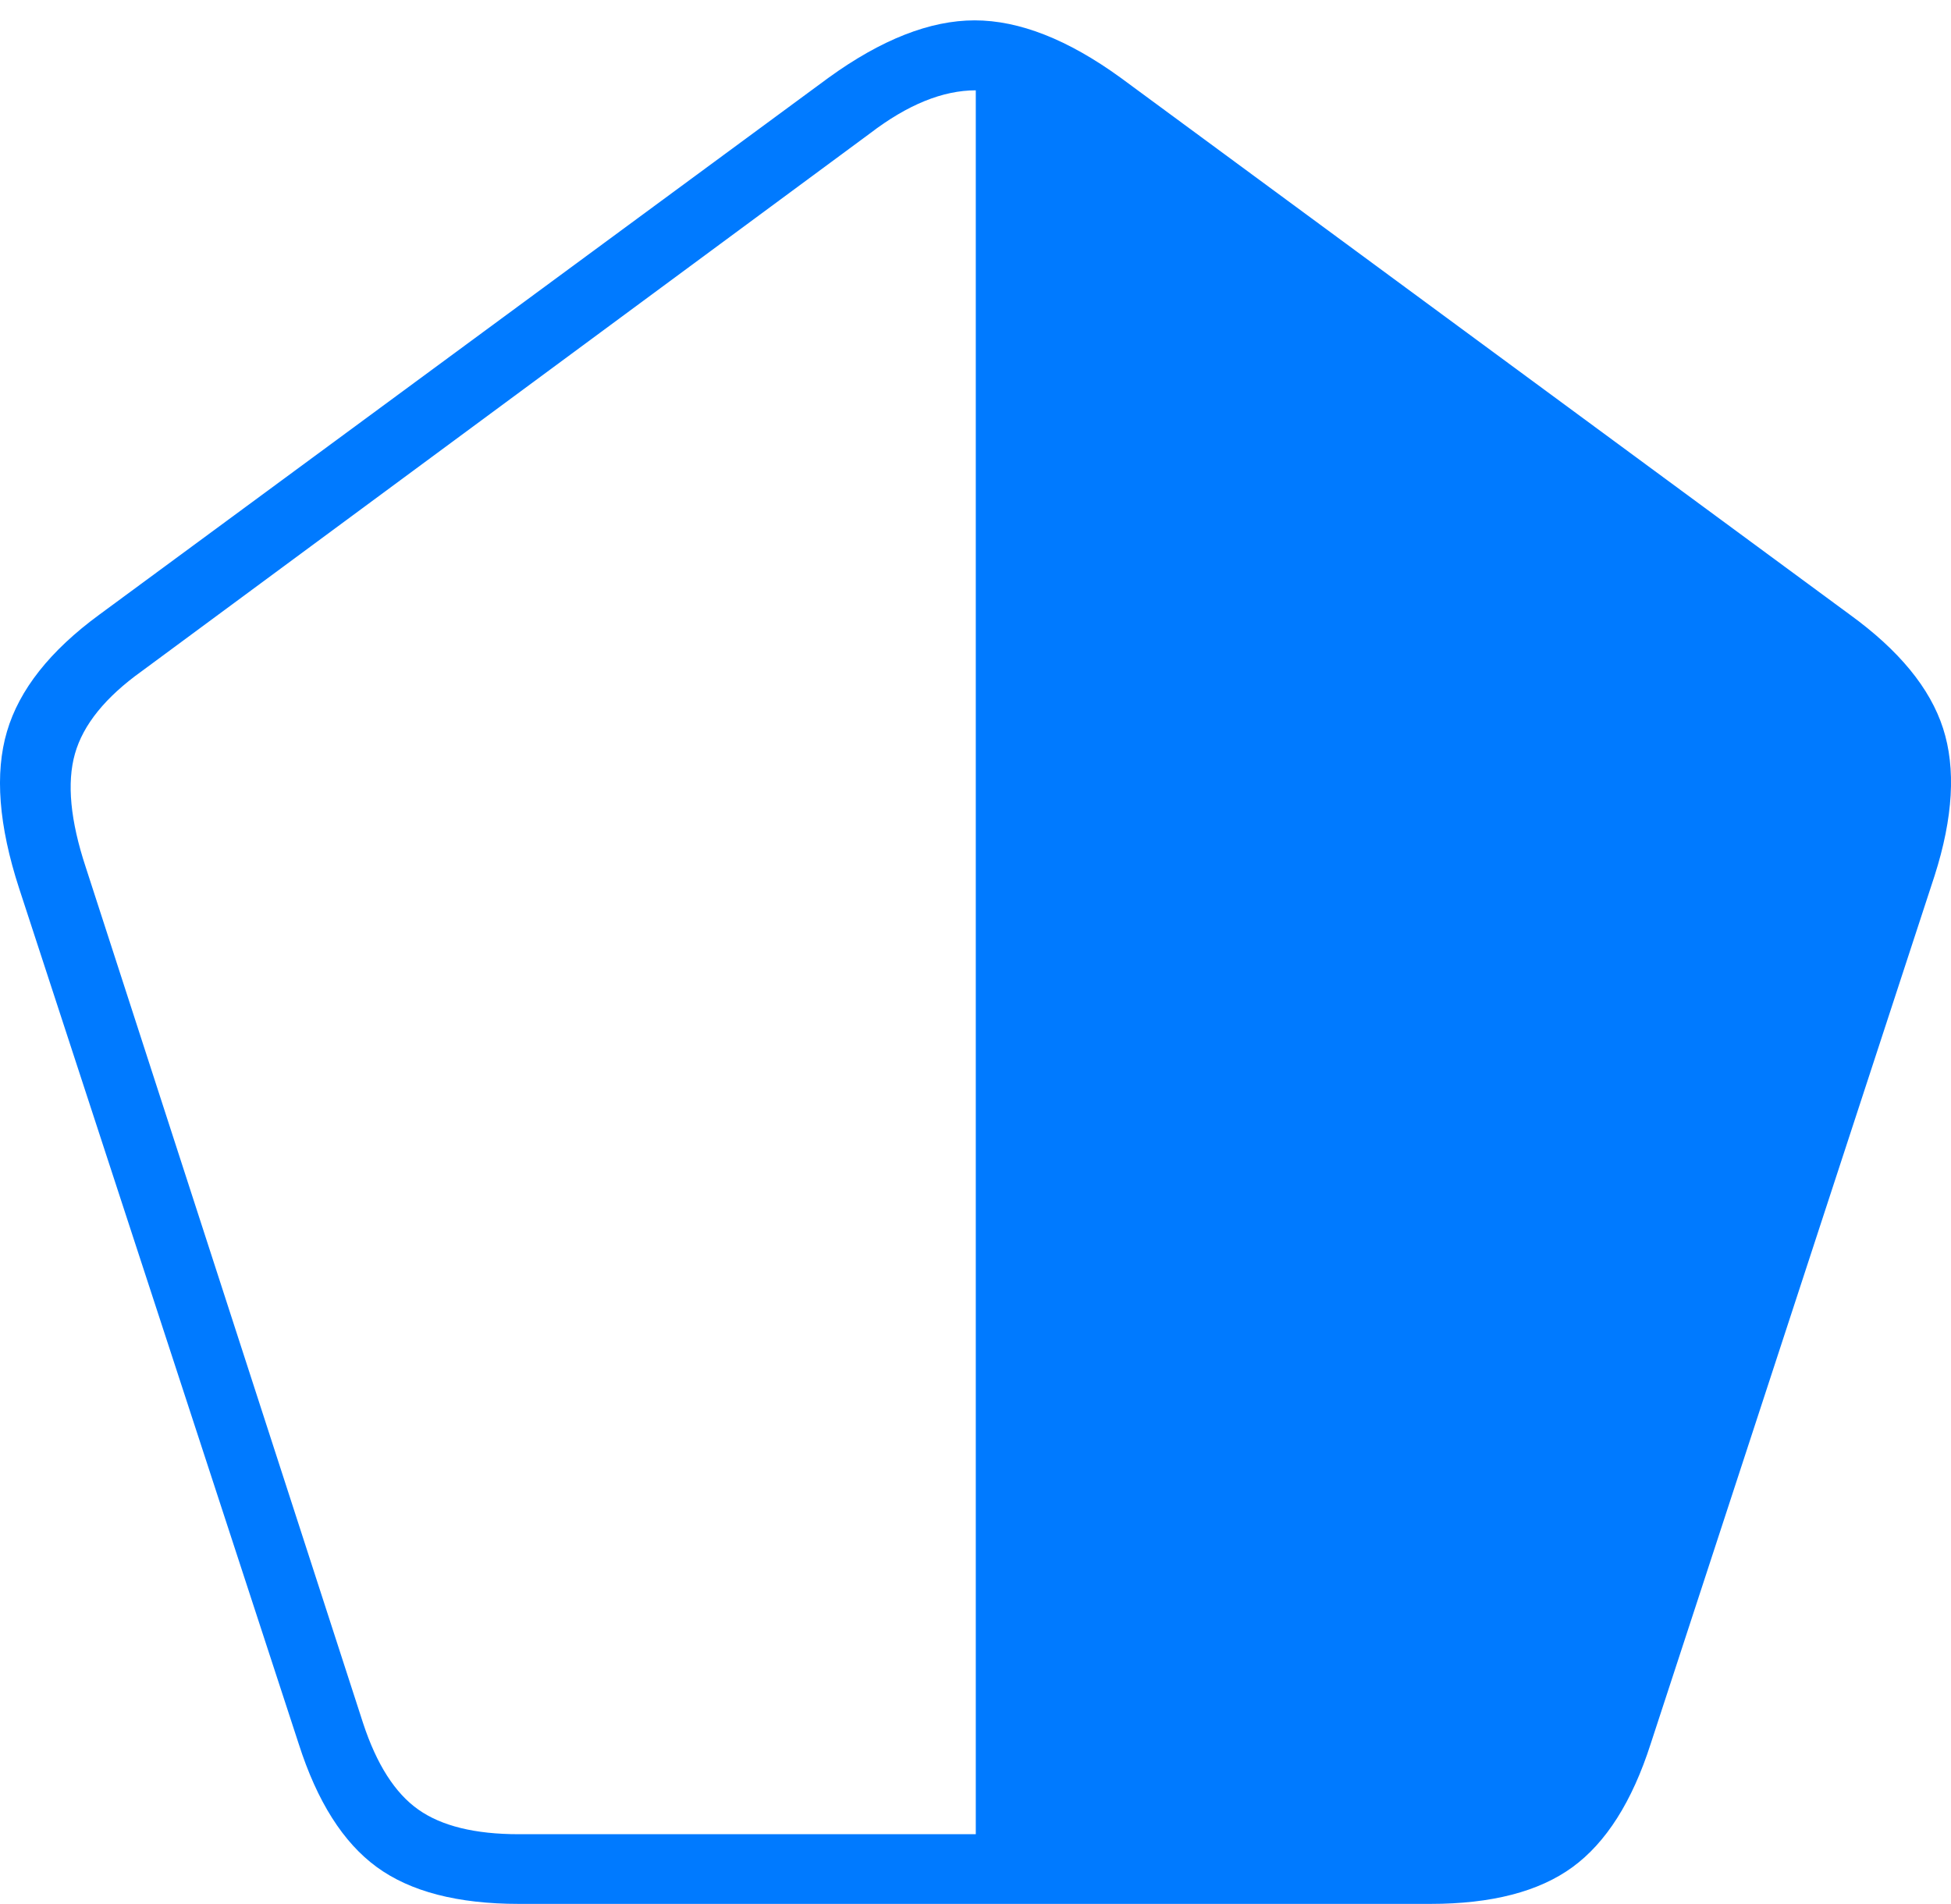 <?xml version="1.0" encoding="UTF-8"?>
<!--Generator: Apple Native CoreSVG 175-->
<!DOCTYPE svg
PUBLIC "-//W3C//DTD SVG 1.1//EN"
       "http://www.w3.org/Graphics/SVG/1.1/DTD/svg11.dtd">
<svg version="1.1" xmlns="http://www.w3.org/2000/svg" xmlns:xlink="http://www.w3.org/1999/xlink" width="20.41" height="19.919">
 <g>
  <rect height="19.919" opacity="0" width="20.41" x="0" y="0"/>
  <path d="M20.238 9.163Q20.53 8.249 20.327 7.62Q20.124 6.99 19.351 6.43L11.723 0.813Q10.896 0.213 10.196 0.213Q9.497 0.213 8.668 0.813L1.04 6.43Q0.266 6.997 0.073 7.653Q-0.121 8.308 0.2 9.294L3.125 18.245Q3.414 19.149 3.942 19.534Q4.469 19.919 5.427 19.919L14.965 19.919Q15.924 19.919 16.451 19.534Q16.978 19.149 17.268 18.245ZM10.208 0.945L10.208 19.19L5.427 19.19Q4.74 19.19 4.376 18.932Q4.011 18.675 3.798 18.027L0.897 9.073Q0.655 8.342 0.784 7.886Q0.913 7.43 1.483 7.022L9.102 1.395Q9.69 0.945 10.208 0.945Z" fill="#007aff"/>
 </g>
</svg>
